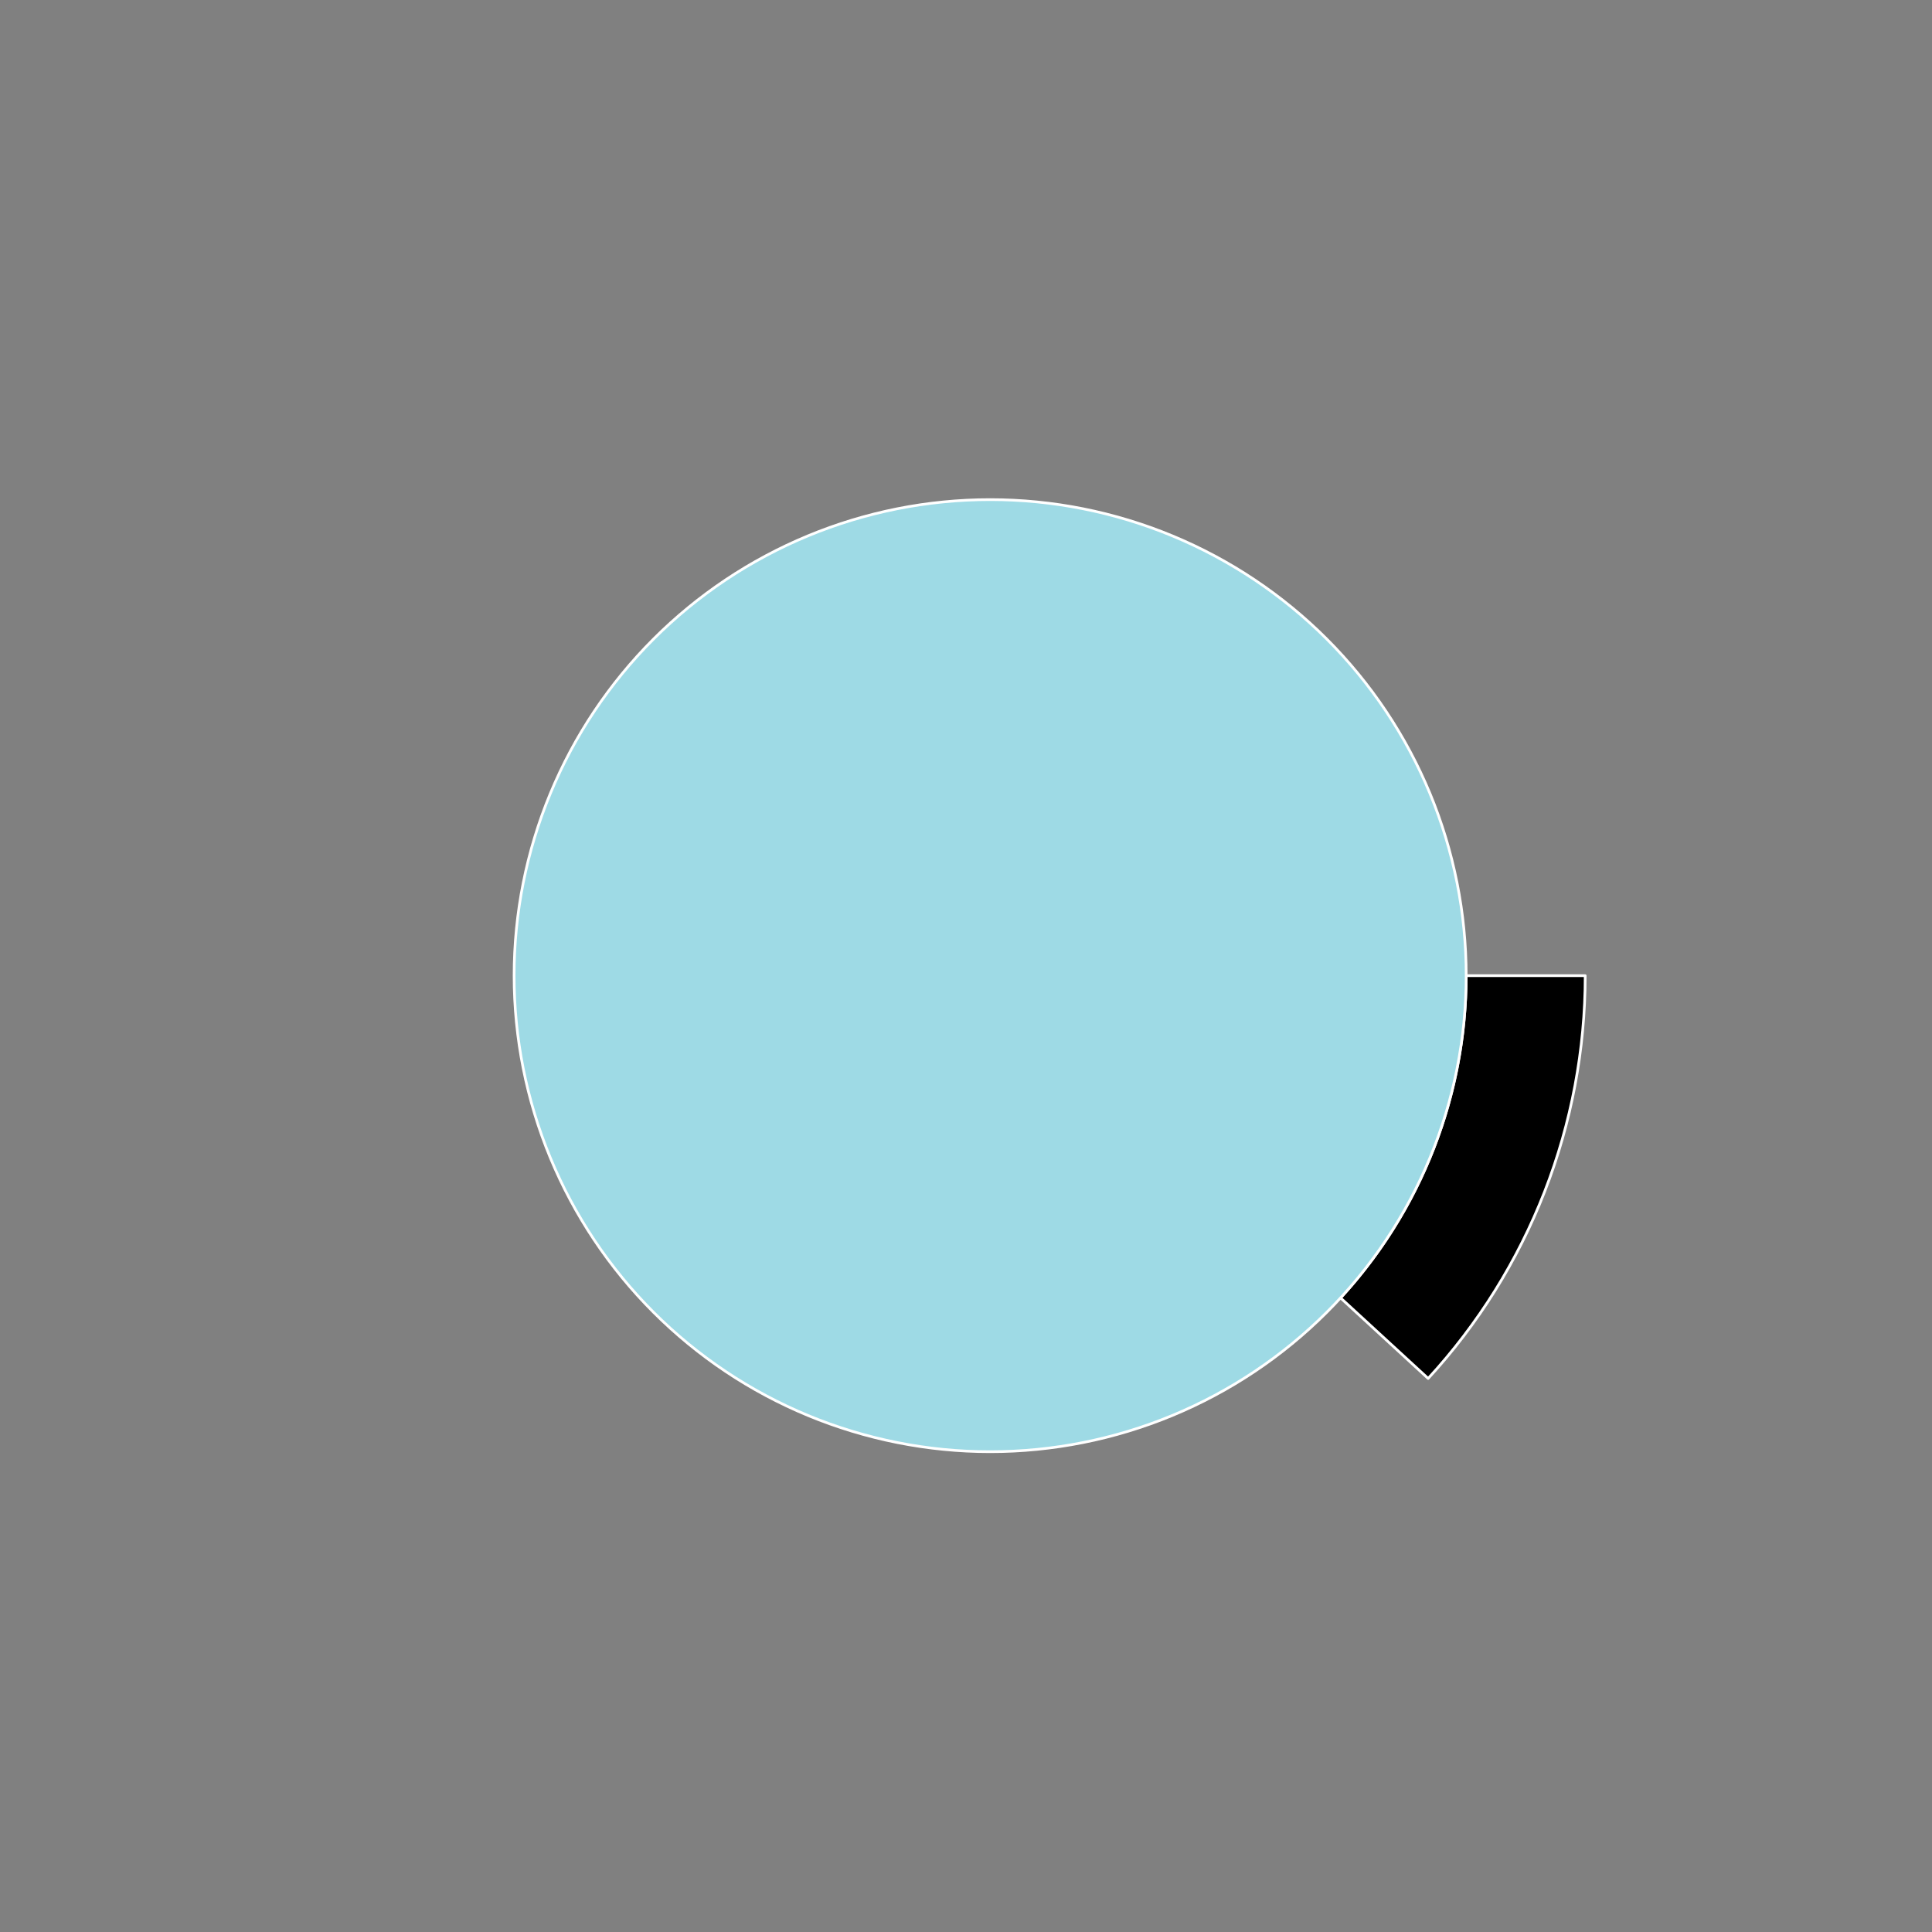 <?xml version="1.0" encoding="utf-8" standalone="no"?>
<!DOCTYPE svg PUBLIC "-//W3C//DTD SVG 1.1//EN"
  "http://www.w3.org/Graphics/SVG/1.1/DTD/svg11.dtd">
<svg xmlns:xlink="http://www.w3.org/1999/xlink" width="720pt" height="720pt" viewBox="0 0 720 720" xmlns="http://www.w3.org/2000/svg" version="1.1">
 <rect x="0" y="0" width="720" height="720" fill="#808080" stroke="none"/>
 <defs>
  <style type="text/css">*{stroke-linejoin: round; stroke-linecap: butt}</style>
 </defs>
 <g id="figure_1">
  <g id="patch_1">
   <path d="M 0 720 
L 720 720 
L 720 0 
L 0 0 
L 0 720 
z
" style="fill: none"/>
  </g>
  <g id="axes_1">
   <g id="patch_2">
    <path d="M 590.76 363.6 
C 590.76 337.943 586.307 312.48 577.601 288.346 
C 568.894 264.211 556.065 241.77 539.685 222.023 
C 523.305 202.275 503.622 185.519 481.512 172.502 
C 459.403 159.485 435.201 150.403 409.987 145.661 
C 384.772 140.919 358.924 140.588 333.597 144.684 
C 308.269 148.78 283.843 157.241 261.408 169.689 
C 238.974 182.137 218.868 198.384 201.989 217.707 
C 185.11 237.029 171.711 259.135 162.391 283.039 
C 153.07 306.943 147.968 332.284 147.312 357.932 
C 146.657 383.581 150.457 409.149 158.544 433.498 
C 166.631 457.847 178.883 480.609 194.752 500.769 
C 210.622 520.929 229.871 538.182 251.641 551.76 
C 273.41 565.338 297.371 575.036 322.457 580.421 
C 347.542 585.806 373.373 586.796 398.797 583.349 
C 424.221 579.902 448.855 572.068 471.6 560.198 
C 494.346 548.327 514.86 532.599 532.228 513.714 
L 499.582 483.691 
C 485.688 498.799 469.277 511.382 451.08 520.878 
C 432.884 530.375 413.177 536.641 392.837 539.399 
C 372.498 542.157 351.834 541.364 331.765 537.057 
C 311.697 532.749 292.528 524.991 275.112 514.128 
C 257.697 503.266 242.298 489.463 229.602 473.335 
C 216.906 457.207 207.105 438.998 200.635 419.519 
C 194.166 400.04 191.125 379.585 191.65 359.066 
C 192.175 338.547 196.256 318.274 203.713 299.151 
C 211.169 280.028 221.888 262.343 235.391 246.885 
C 248.895 231.427 264.979 218.429 282.927 208.471 
C 300.875 198.513 320.415 191.744 340.677 188.467 
C 360.94 185.191 381.618 185.455 401.789 189.248 
C 421.961 193.042 441.322 200.308 459.01 210.721 
C 476.697 221.135 492.444 234.54 505.548 250.338 
C 518.652 266.136 528.915 284.089 535.881 303.397 
C 542.846 322.704 546.408 343.075 546.408 363.6 
L 590.76 363.6 
z
" style="fill: none; opacity: 0"/>
   </g>
   <g id="patch_3">
    <path d="M 532.228 513.714 
C 550.884 493.427 565.597 469.839 575.609 444.161 
C 585.622 418.483 590.76 391.161 590.76 363.6 
L 546.408 363.6 
C 546.408 385.649 542.297 407.506 534.287 428.049 
C 526.278 448.591 514.508 467.462 499.582 483.691 
z
" style="stroke: #ffffff; stroke-linejoin: miter"/>
   </g>
   <g id="patch_4">
    <path d="M 546.408 363.6 
C 546.408 340.303 541.819 317.233 532.904 295.709 
C 523.988 274.185 510.92 254.627 494.446 238.154 
C 477.973 221.68 458.415 208.612 436.891 199.696 
C 415.367 190.781 392.297 186.192 369 186.192 
C 345.703 186.192 322.633 190.781 301.109 199.696 
C 279.585 208.612 260.027 221.68 243.554 238.154 
C 227.08 254.627 214.012 274.185 205.096 295.709 
C 196.181 317.233 191.592 340.303 191.592 363.6 
C 191.592 386.897 196.181 409.967 205.096 431.491 
C 214.012 453.015 227.08 472.573 243.554 489.046 
C 260.027 505.52 279.585 518.588 301.109 527.504 
C 322.633 536.419 345.703 541.008 369 541.008 
C 392.297 541.008 415.367 536.419 436.891 527.504 
C 458.415 518.588 477.973 505.52 494.446 489.046 
C 510.92 472.573 523.988 453.015 532.904 431.491 
C 541.819 409.967 546.408 386.897 546.408 363.6 
M 369 363.6 
z
" style="fill: #9edae5; stroke: #ffffff; stroke-linejoin: miter"/>
   </g>
   <g id="matplotlib.axis_1"/>
   <g id="matplotlib.axis_2"/>
  </g>
 </g>
</svg>
